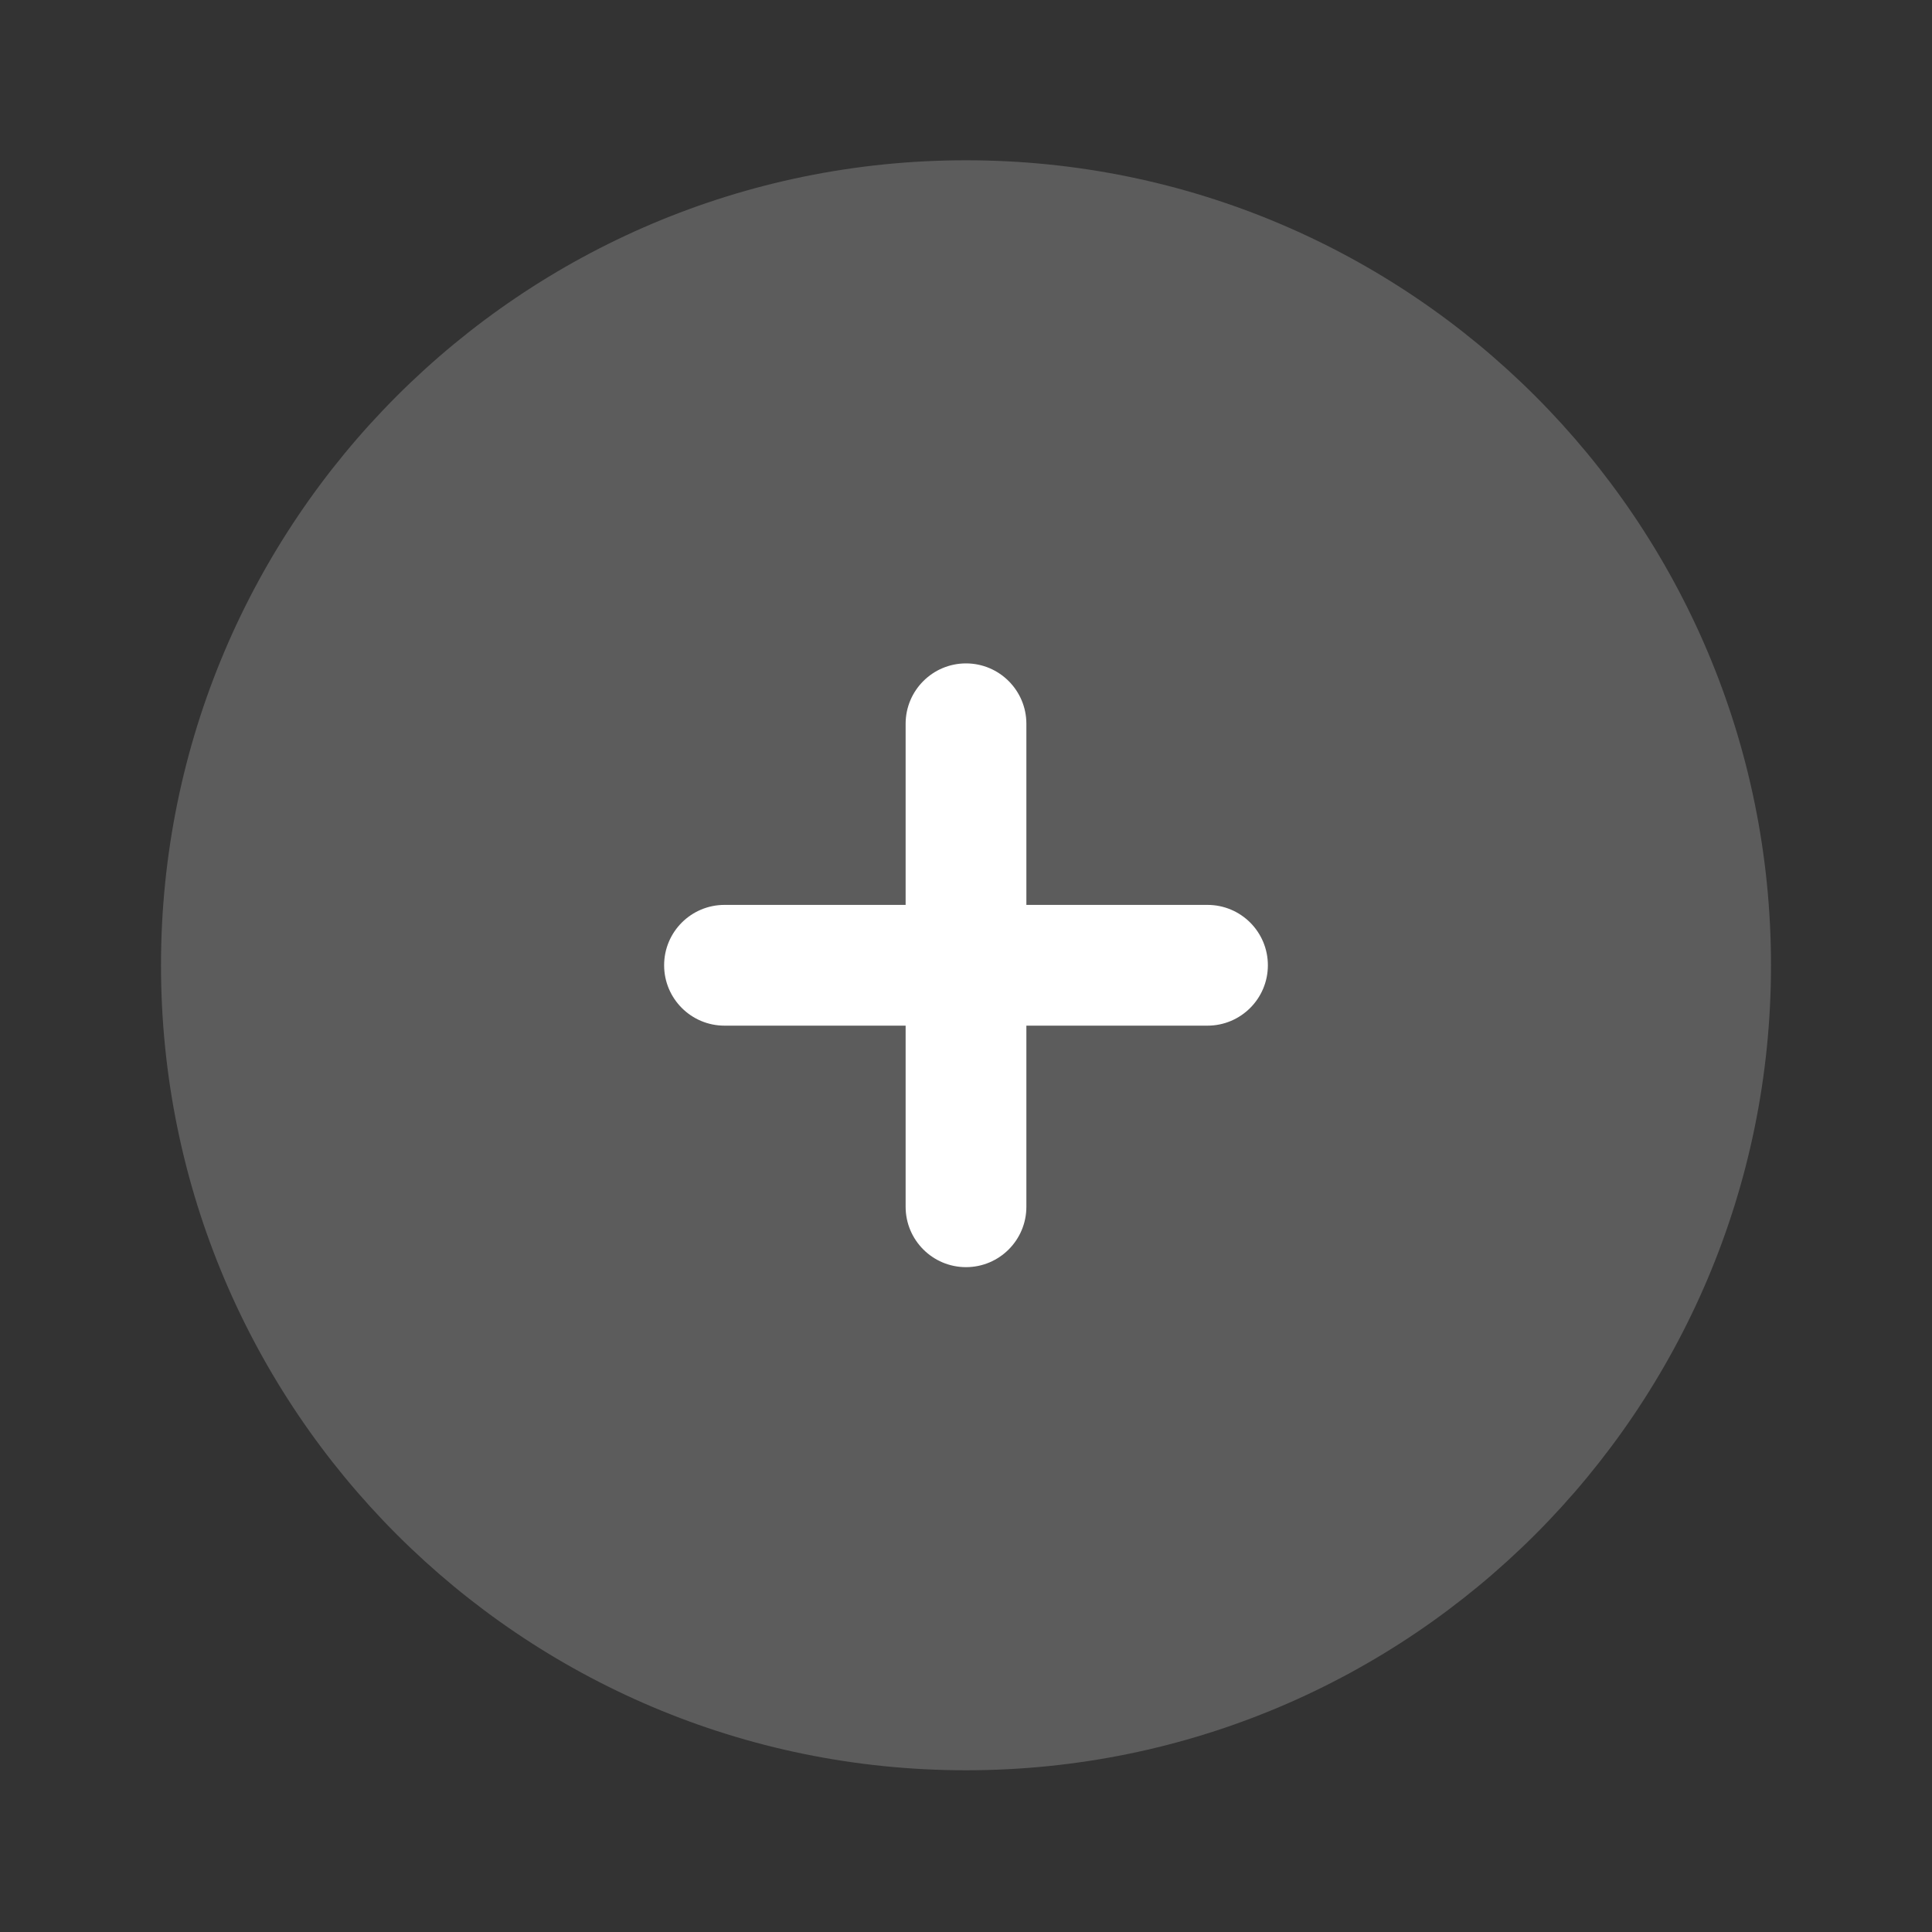 <svg viewBox="0 0 24 24" fill="none" xmlns="http://www.w3.org/2000/svg">
<rect x="0" y="0" width="24" height="24" fill="#333333" stroke="none"/>
<path opacity="0.2" d="M22 11.991C22 17.514 17.523 21.991 12 21.991C6.477 21.991 2 17.514 2 11.991C2 6.468 6.477 1.991 12 1.991C17.523 1.991 22 6.468 22 11.991Z" fill="white"/>
<path d="M12.75 8.991C12.75 8.577 12.414 8.241 12 8.241C11.586 8.241 11.25 8.577 11.25 8.991L11.25 11.241H9C8.586 11.241 8.25 11.576 8.25 11.991C8.25 12.405 8.586 12.741 9 12.741H11.25V14.991C11.25 15.405 11.586 15.741 12 15.741C12.414 15.741 12.75 15.405 12.75 14.991L12.75 12.741H15C15.414 12.741 15.75 12.405 15.75 11.991C15.75 11.576 15.414 11.241 15 11.241H12.75V8.991Z" fill="white"/>
</svg>
